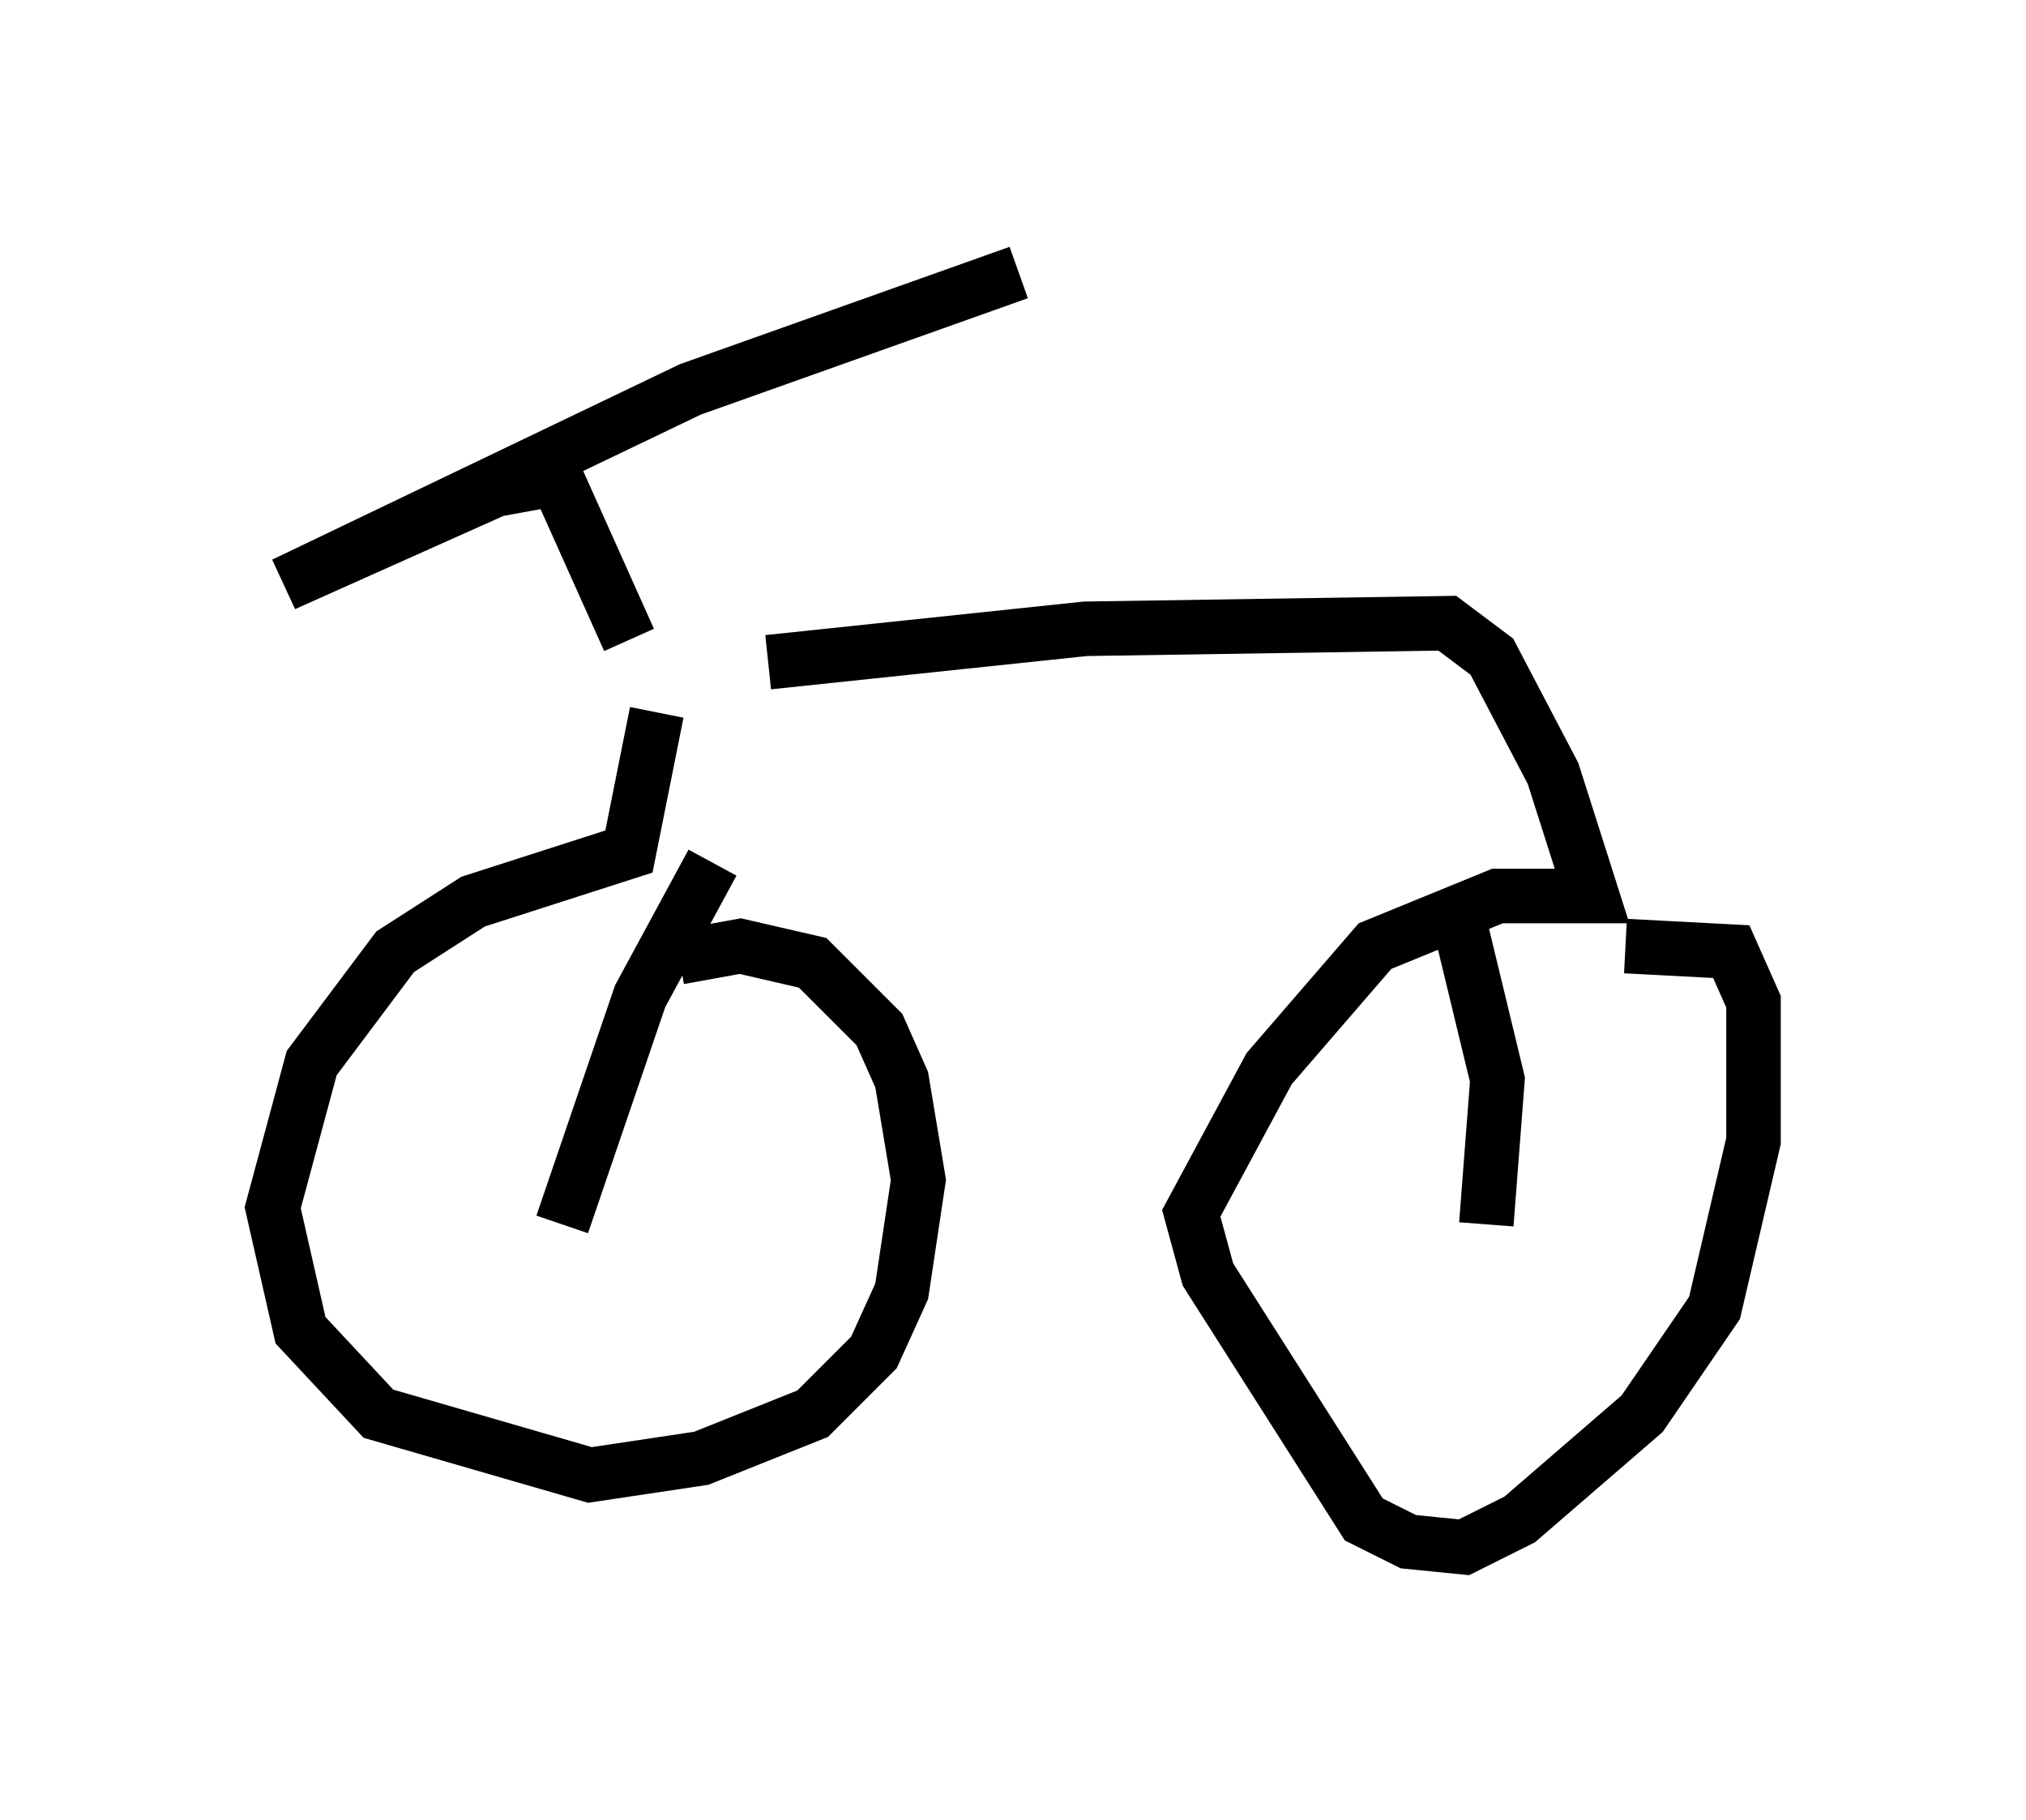 <?xml version="1.0" encoding="utf-8" ?>
<svg baseProfile="full" height="33.377" version="1.1" width="37.154" xmlns="http://www.w3.org/2000/svg" xmlns:ev="http://www.w3.org/2001/xml-events" xmlns:xlink="http://www.w3.org/1999/xlink"><defs /><rect fill="white" height="33.377" width="37.154" x="0" y="0" /><path d="M12.861, 11.84 m-0.817, 1.225 l-0.51, 2.552 -2.858, 0.919 l-1.429, 0.919 -1.531, 2.042 l-0.715, 2.654 0.51, 2.246 l1.429, 1.531 3.879, 1.123 l2.042, -0.306 2.042, -0.817 l1.123, -1.123 0.51, -1.123 l0.306, -2.042 -0.306, -1.838 l-0.408, -0.919 -1.225, -1.225 l-1.327, -0.306 -1.123, 0.204 m0.613, -1.735 l-1.327, 2.45 -1.429, 4.185 m3.777, -10.311 l5.819, -0.613 6.635, -0.102 l0.817, 0.613 1.123, 2.144 l0.715, 2.246 -1.735, 0.0 l-2.246, 0.919 -1.94, 2.246 l-1.429, 2.654 0.306, 1.123 l2.858, 4.492 0.817, 0.408 l1.021, 0.102 1.021, -0.51 l2.246, -1.94 1.327, -1.94 l0.715, -3.063 0.0, -2.552 l-0.408, -0.919 -1.94, -0.102 m-3.063, -0.51 l0.715, 2.96 -0.204, 2.654 m-15.721, -10.719 l-1.327, -2.96 -1.123, 0.204 l-3.879, 1.735 7.452, -3.573 l6.023, -2.144 " fill="none" stroke="black" stroke-width="1" /></svg>